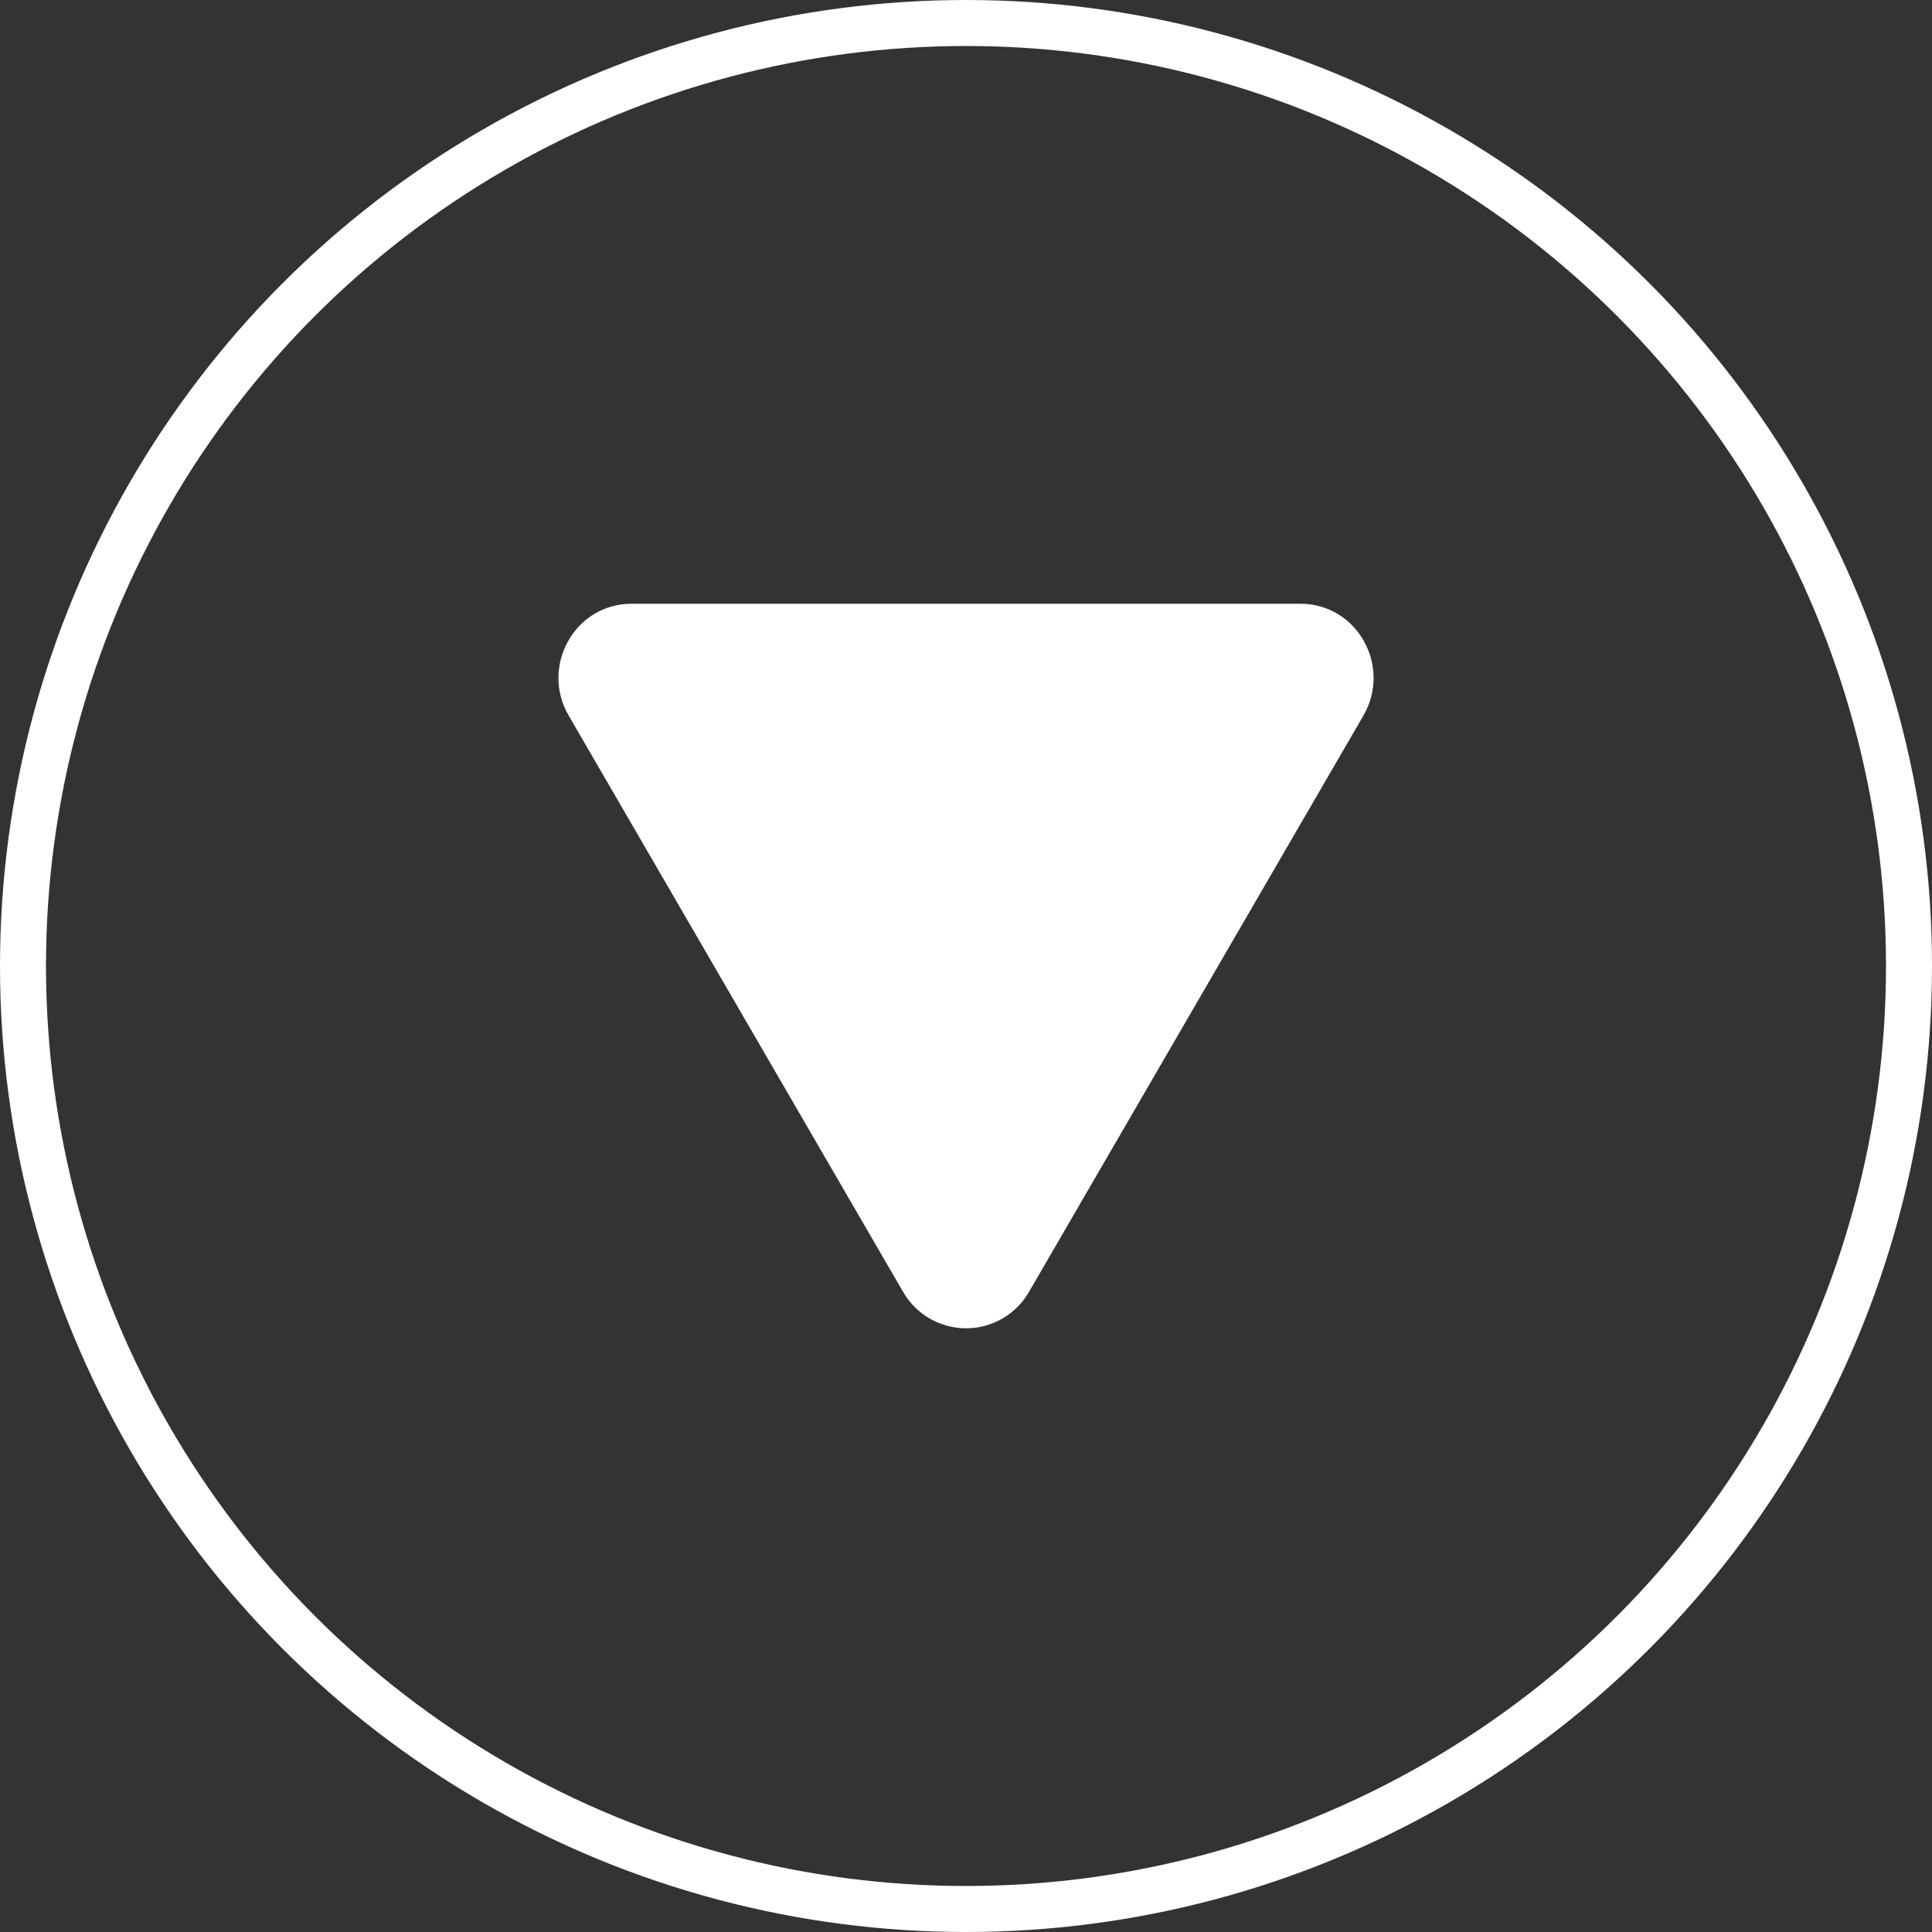 <svg width="42" height="42" viewBox="0 0 42 42" fill="none" xmlns="http://www.w3.org/2000/svg">
<rect x="0" y="0" width="42" height="42" fill="#333333" stroke="none"/>
<circle cx="21" cy="21" r="20.5" stroke="white"/>
<path d="M22.372 28.08L29.641 15.553C30.257 14.489 29.511 13.125 28.269 13.125L13.731 13.125C12.491 13.125 11.743 14.487 12.361 15.553L19.63 28.08C19.768 28.322 19.967 28.523 20.208 28.662C20.449 28.802 20.723 28.876 21.001 28.876C21.279 28.876 21.553 28.802 21.794 28.662C22.035 28.523 22.234 28.322 22.372 28.08Z" fill="white"/>
</svg>
